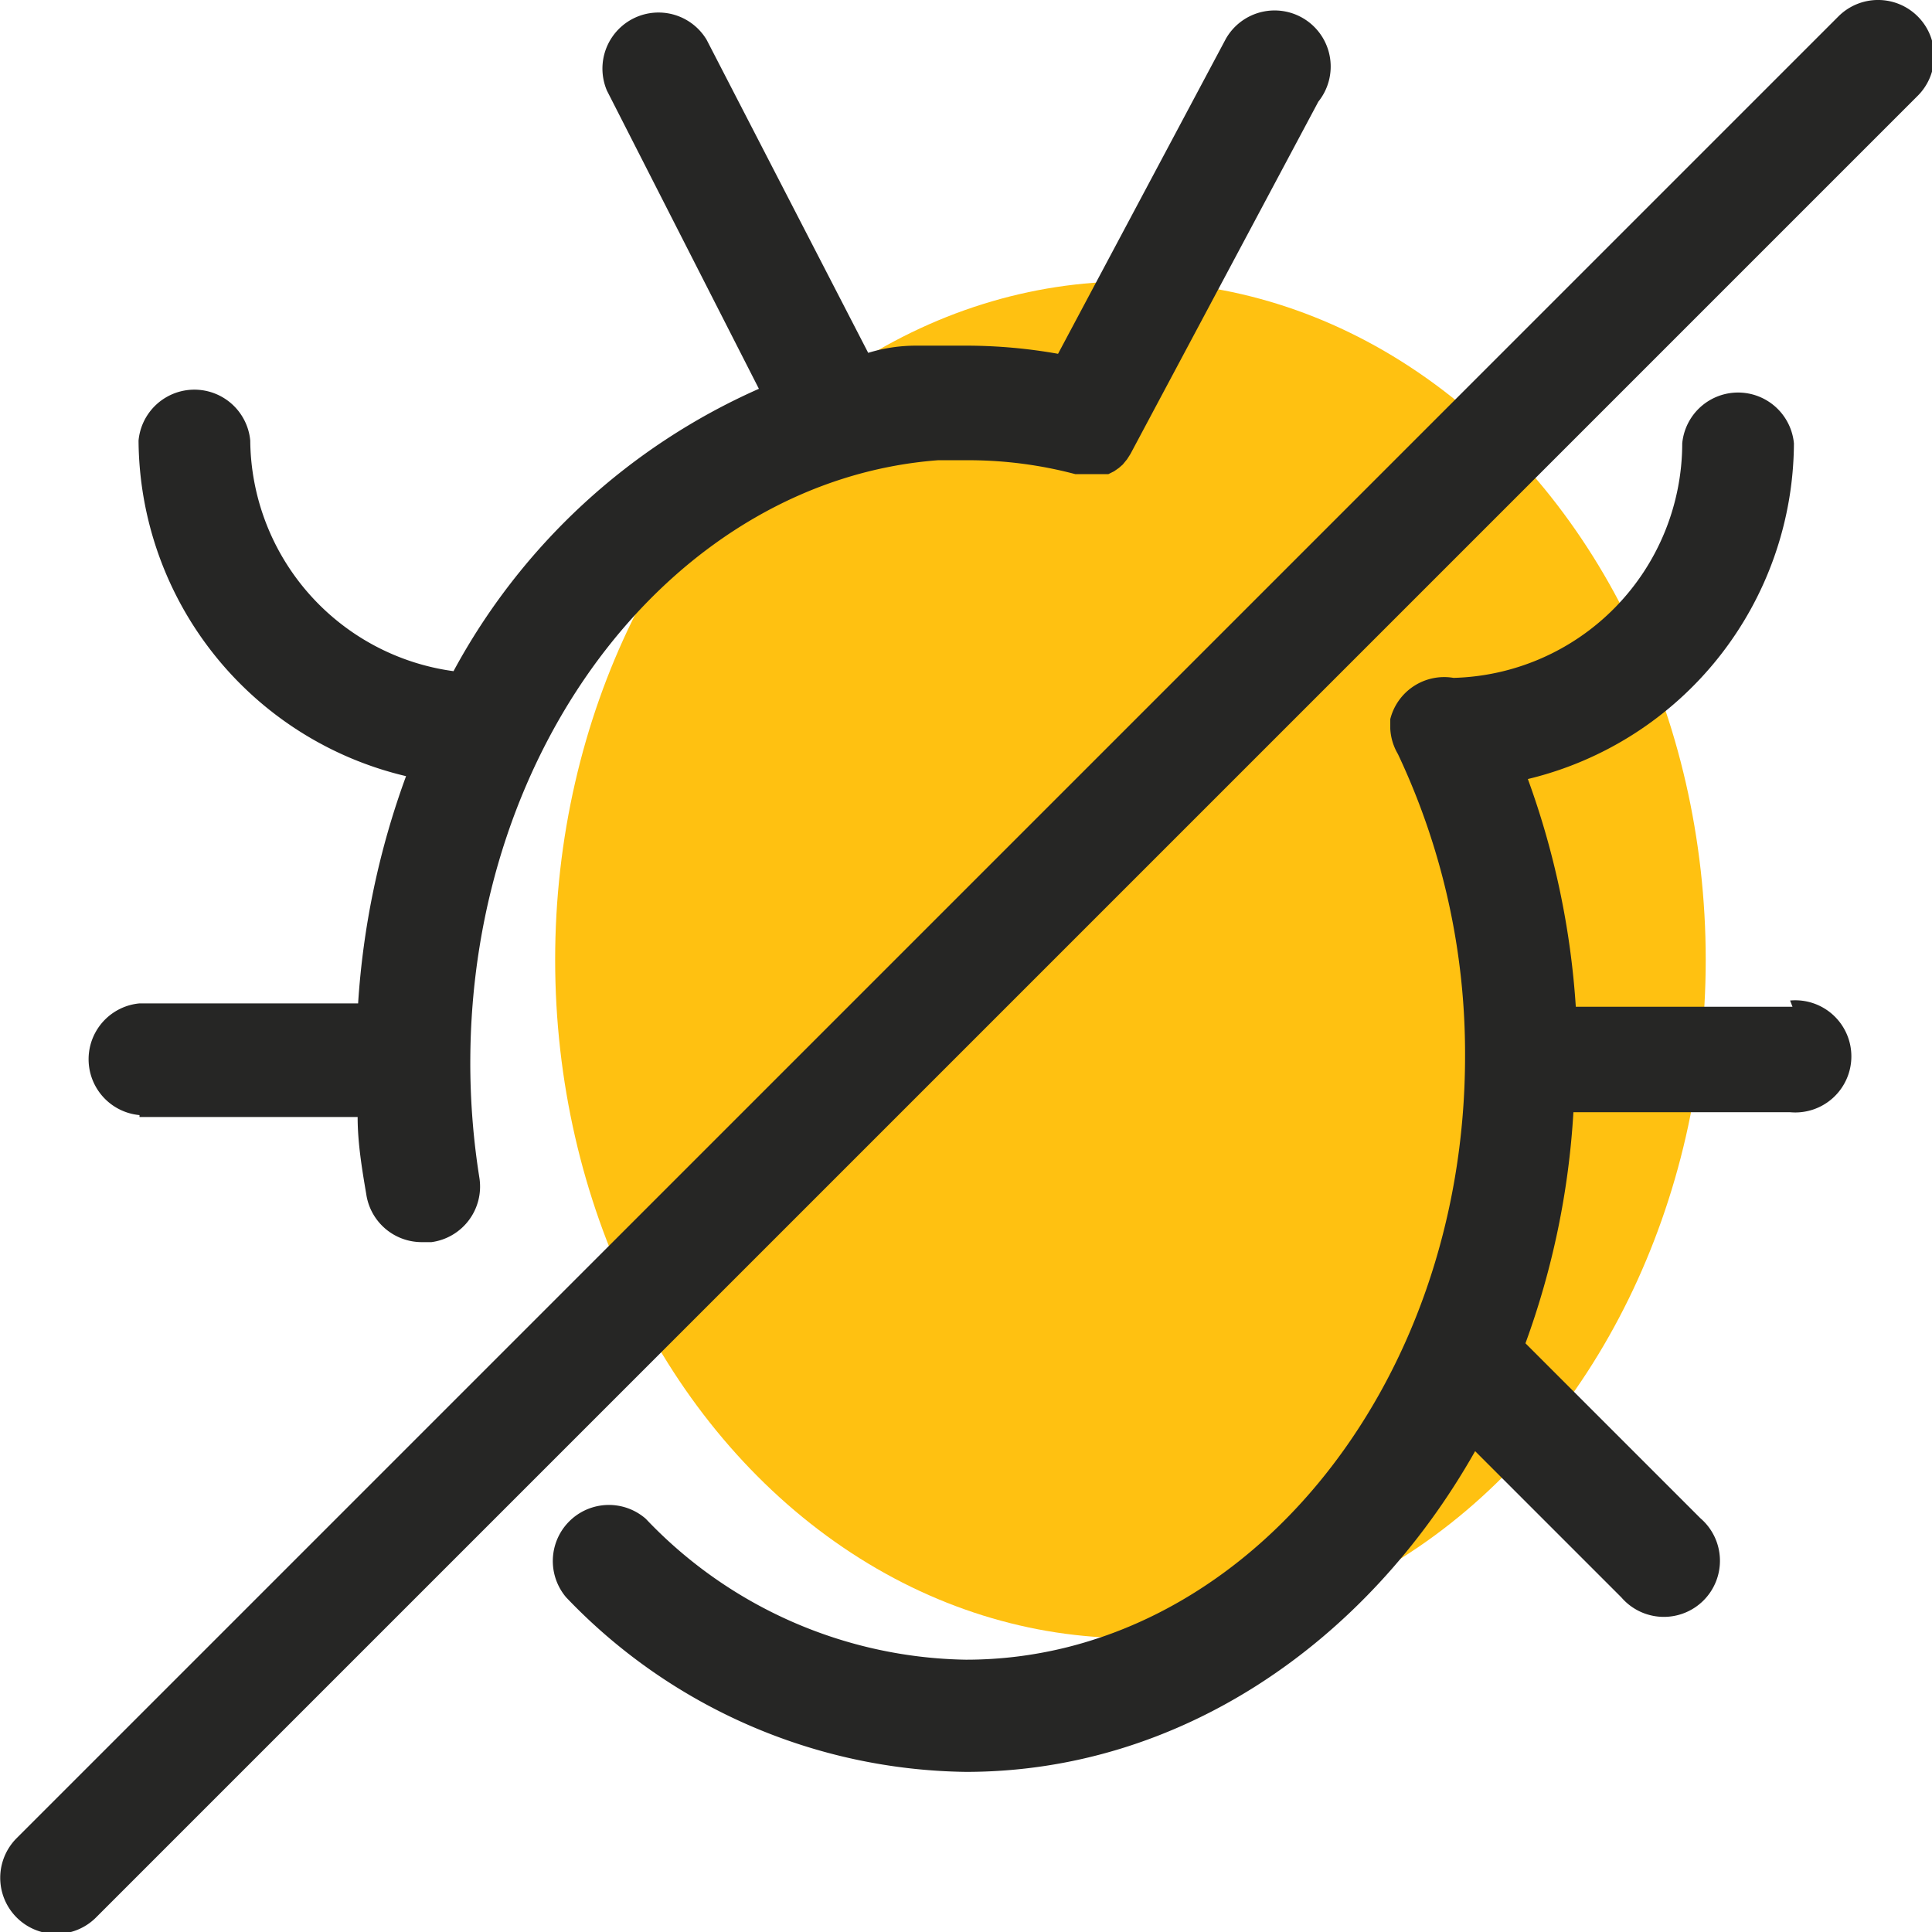 <svg xmlns="http://www.w3.org/2000/svg" viewBox="0 0 40.3 40.3"><title>anti-pulga</title><g id="Capa_2" data-name="Capa 2"><g id="Capa_1-2" data-name="Capa 1"><ellipse cx="23.58" cy="20.02" rx="12" ry="14.15" style="fill:#ffc111"/><path d="M2.91,23.3H7.46c0,.54.09,1.08.18,1.61a1.17,1.17,0,0,0,1.15,1H9a1.17,1.17,0,0,0,1-1.34,15.24,15.24,0,0,1-.19-2.4c0-6.68,4.32-12.16,9.76-12.57h.65a8.72,8.72,0,0,1,2.21.29h.45l.14,0h0l.1,0h0l.12-.06h0l.1-.07,0,0,.08-.07,0,0,.09-.11,0,0,.07-.11v0l3.92-7.35A1.17,1.17,0,1,0,25.57.81l-3.5,6.57a11,11,0,0,0-1.89-.17h-.65l-.42,0q-.51,0-1,.15l0,0L14.74.83a1.17,1.17,0,0,0-2.08,1.06l3.17,6.22A13.4,13.4,0,0,0,9.46,14,4.9,4.9,0,0,1,5.22,9.19a1.17,1.17,0,0,0-2.33,0,7.24,7.24,0,0,0,5.58,7,16.89,16.89,0,0,0-1,4.74H2.91a1.17,1.17,0,0,0,0,2.33Z" style="fill:#262625"/><path d="M37.39,21H32.87a17.08,17.08,0,0,0-1-4.75,7.24,7.24,0,0,0,5.55-7,1.17,1.17,0,0,0-2.33,0,4.9,4.9,0,0,1-4.77,4.89A1.16,1.16,0,0,0,29,15v.2s0,0,0,0,0,0,0,0h0a1.16,1.16,0,0,0,.16.53,14.63,14.63,0,0,1,1.4,6.3c0,6.94-4.67,12.59-10.41,12.59a9.41,9.41,0,0,1-6.68-2.94,1.17,1.17,0,0,0-1.66,1.64,11.72,11.72,0,0,0,8.34,3.64c4.43,0,8.34-2.66,10.62-6.69l3.05,3.05a1.17,1.17,0,1,0,1.65-1.65l-3.65-3.65a16.89,16.89,0,0,0,1-4.82h4.52a1.17,1.17,0,1,0,0-2.33Z" style="fill:#262625"/><path d="M40,.34a1.17,1.17,0,0,0-1.65,0l-38,38A1.17,1.17,0,0,0,2,40L40,2A1.17,1.17,0,0,0,40,.34Z" style="fill:#262625"/></g></g></svg>